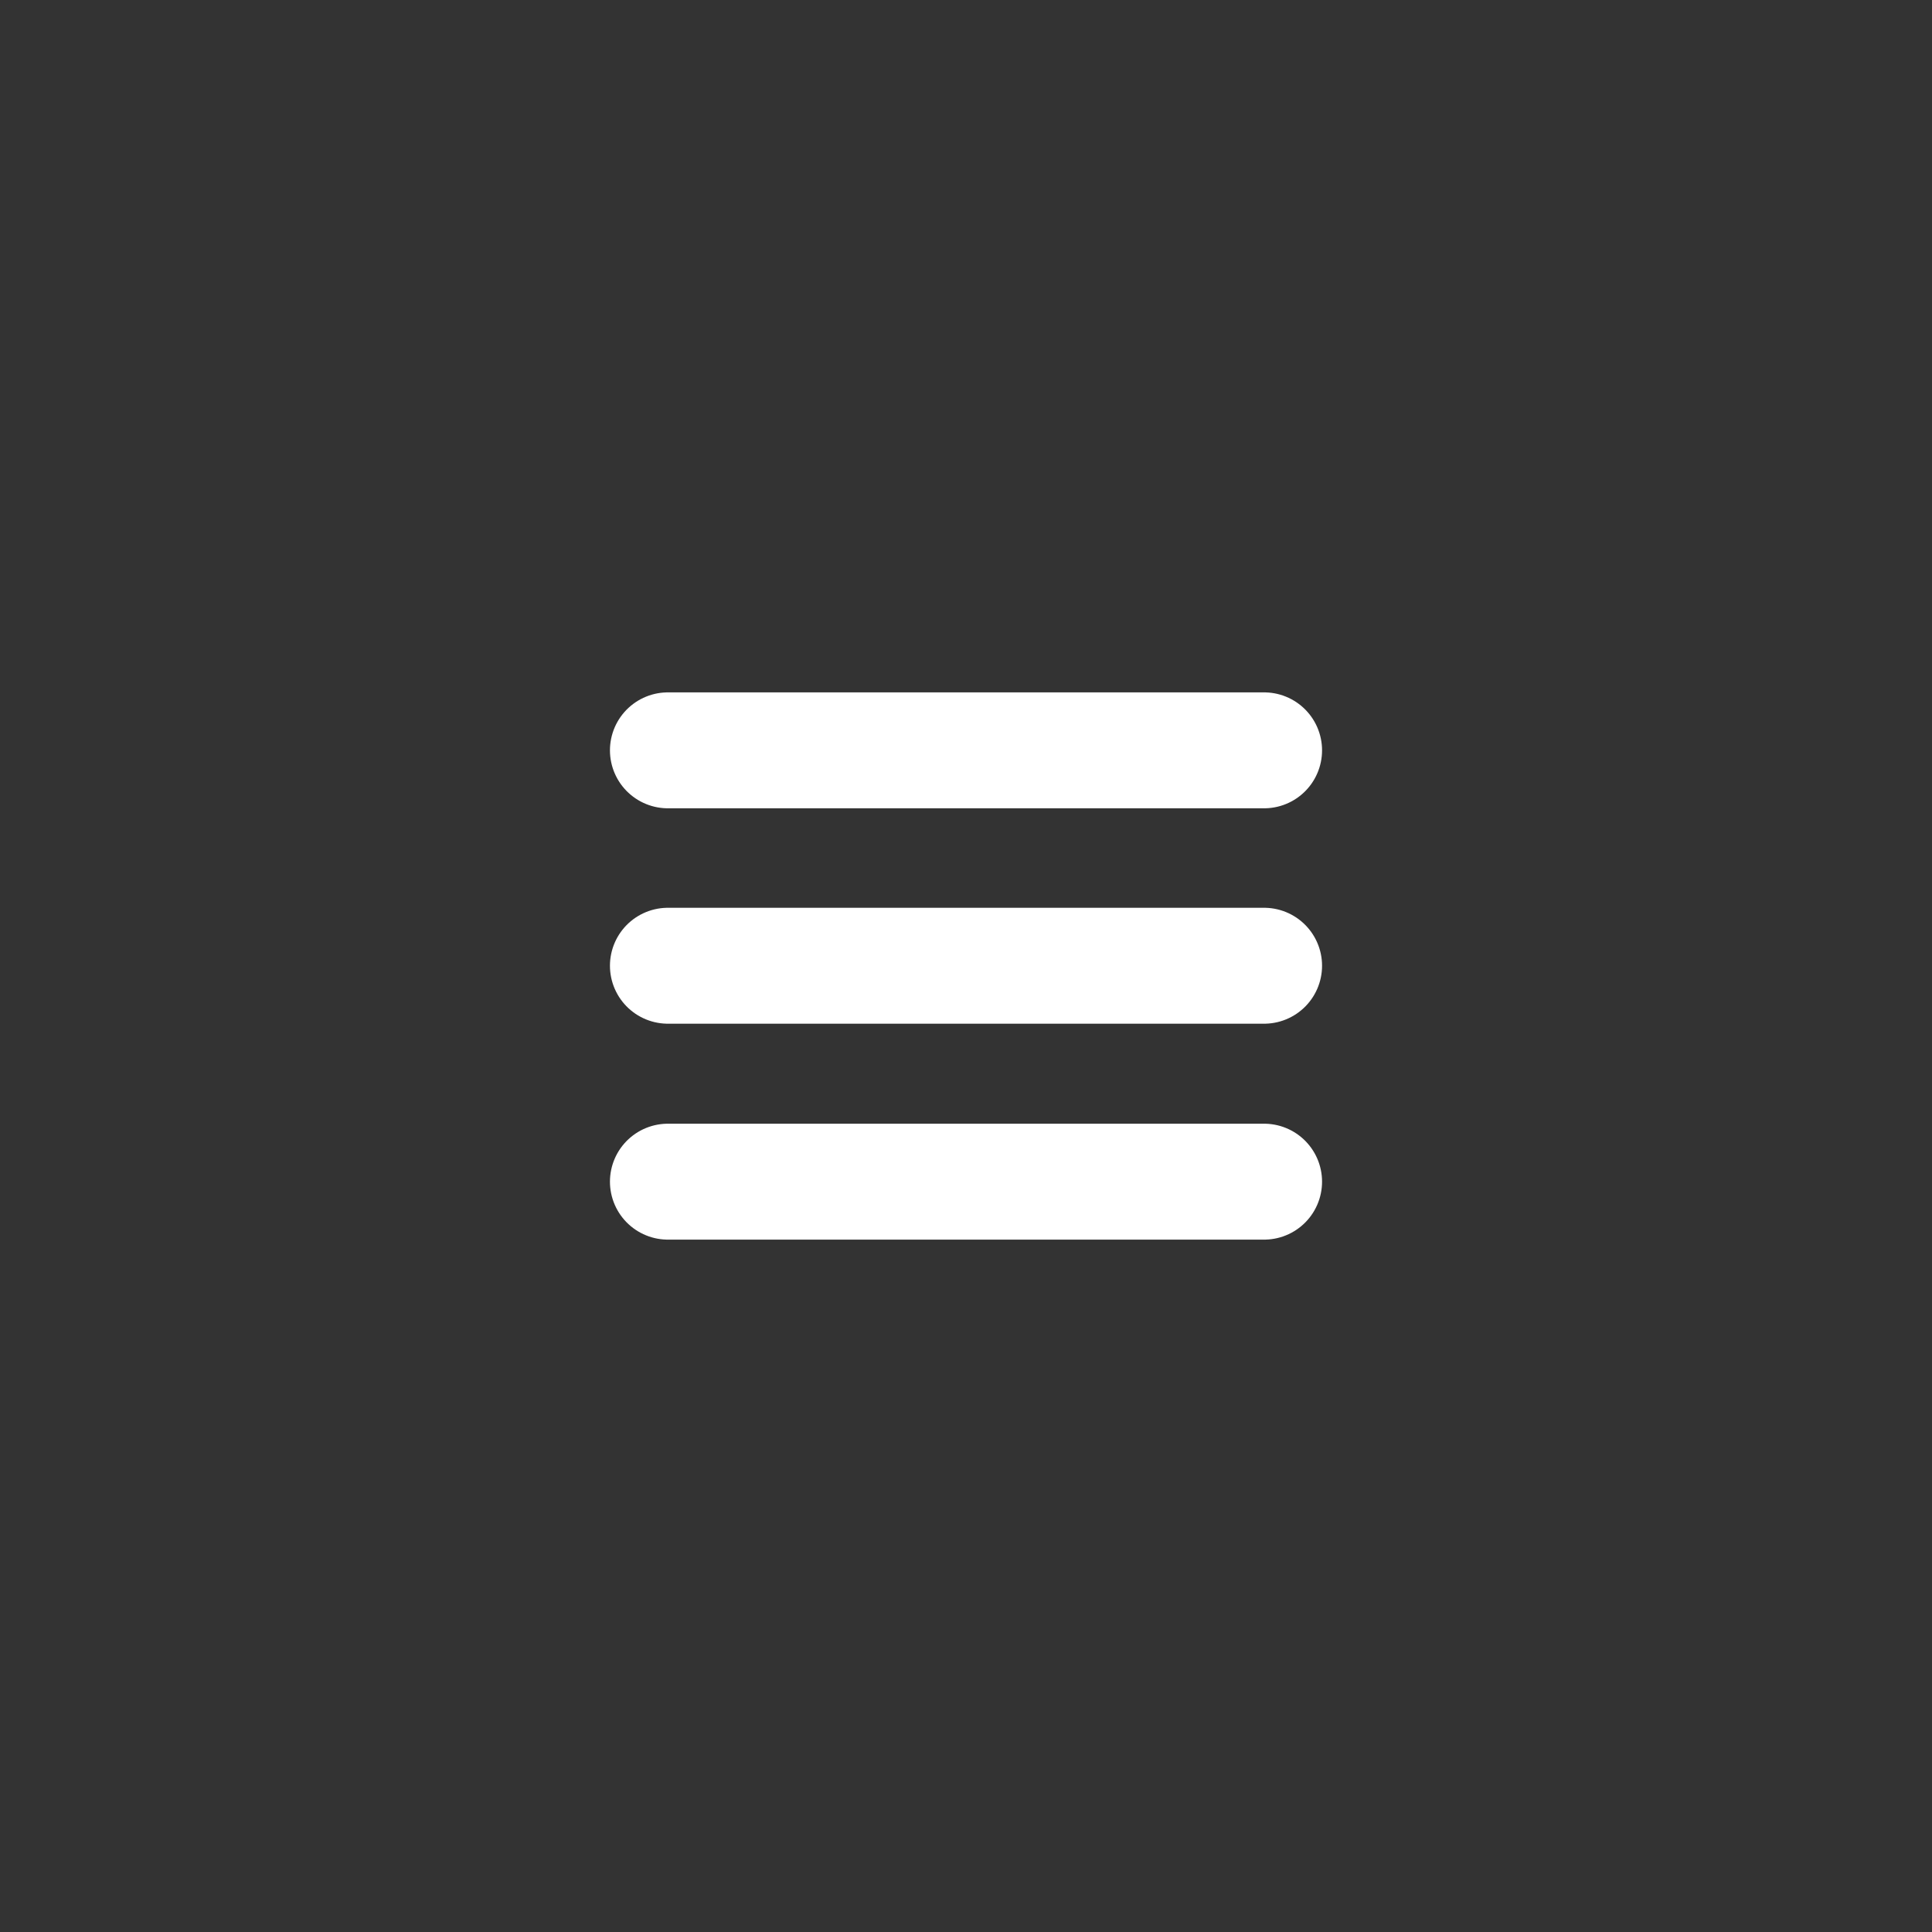<svg xmlns="http://www.w3.org/2000/svg" xmlns:xlink="http://www.w3.org/1999/xlink" width="500" zoomAndPan="magnify" viewBox="0 0 375 375" height="500" preserveAspectRatio="xMidYMid meet" version="1.0"><rect x="0" y="0" width="375" height="375" fill="#333333" stroke="none"/><path stroke-linecap="round" transform="matrix(0.75, -0, 0, 0.75, 118.392, 134.391)" fill="none" stroke-linejoin="miter" d="M 14.998 14.999 L 169.29 14.999 " stroke="#ffffff" stroke-width="30" stroke-opacity="1" stroke-miterlimit="4"/><path stroke-linecap="round" transform="matrix(0.75, 0, 0, 0.75, 118.392, 176.201)" fill="none" stroke-linejoin="miter" d="M 14.998 14.998 L 169.29 14.998 " stroke="#ffffff" stroke-width="30" stroke-opacity="1" stroke-miterlimit="4"/><path stroke-linecap="round" transform="matrix(0.75, 0, 0, 0.75, 118.392, 218.109)" fill="none" stroke-linejoin="miter" d="M 14.998 15.001 L 169.29 15.001 " stroke="#ffffff" stroke-width="30" stroke-opacity="1" stroke-miterlimit="4"/></svg>